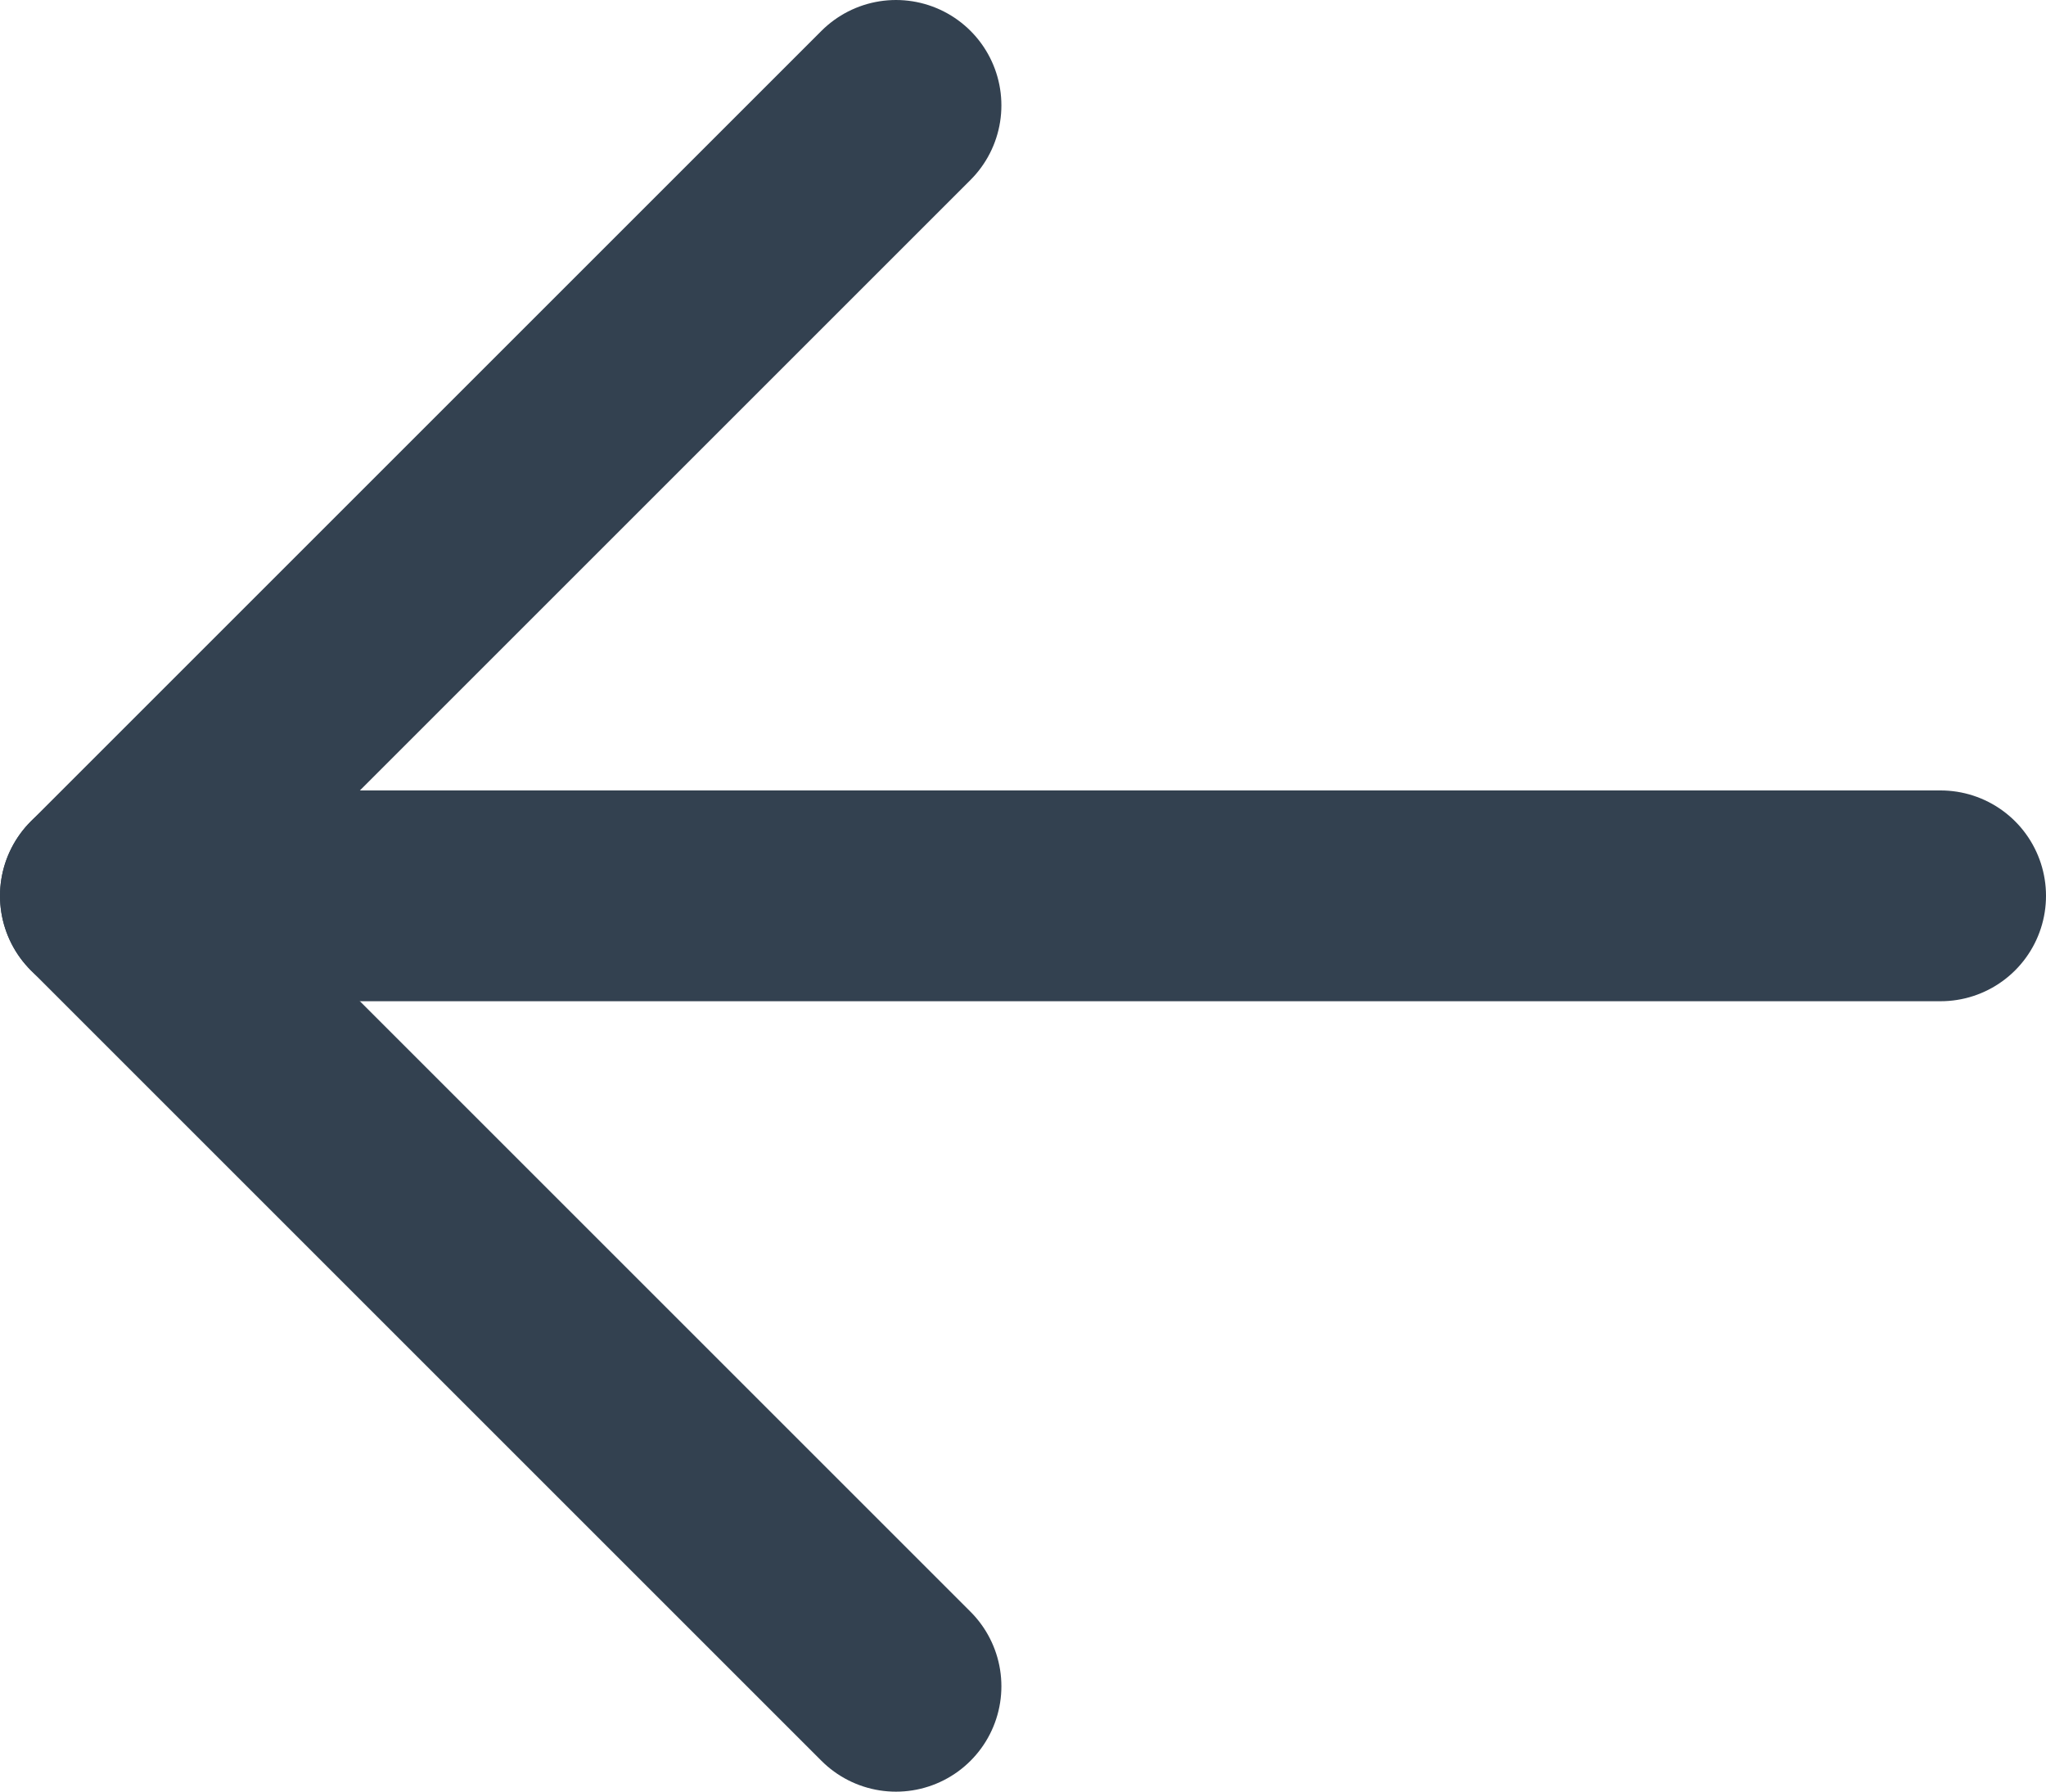 <svg xmlns="http://www.w3.org/2000/svg" width="19.41" height="17" viewBox="0 0 19.41 17">
  <g id="이전" transform="translate(-19 -24)">
    <path id="Path" d="M0,7.5,7.5,0,15,7.5" transform="translate(20 40) rotate(-90)" fill="none" stroke="#334150" stroke-linecap="round" stroke-linejoin="round" stroke-width="2" fill-rule="evenodd"/>
    <path id="패스_660" data-name="패스 660" d="M-8030-838.5h17.41" transform="translate(8050 871)" fill="none" stroke="#334150" stroke-linecap="round" stroke-width="2"/>
  </g>
</svg>
